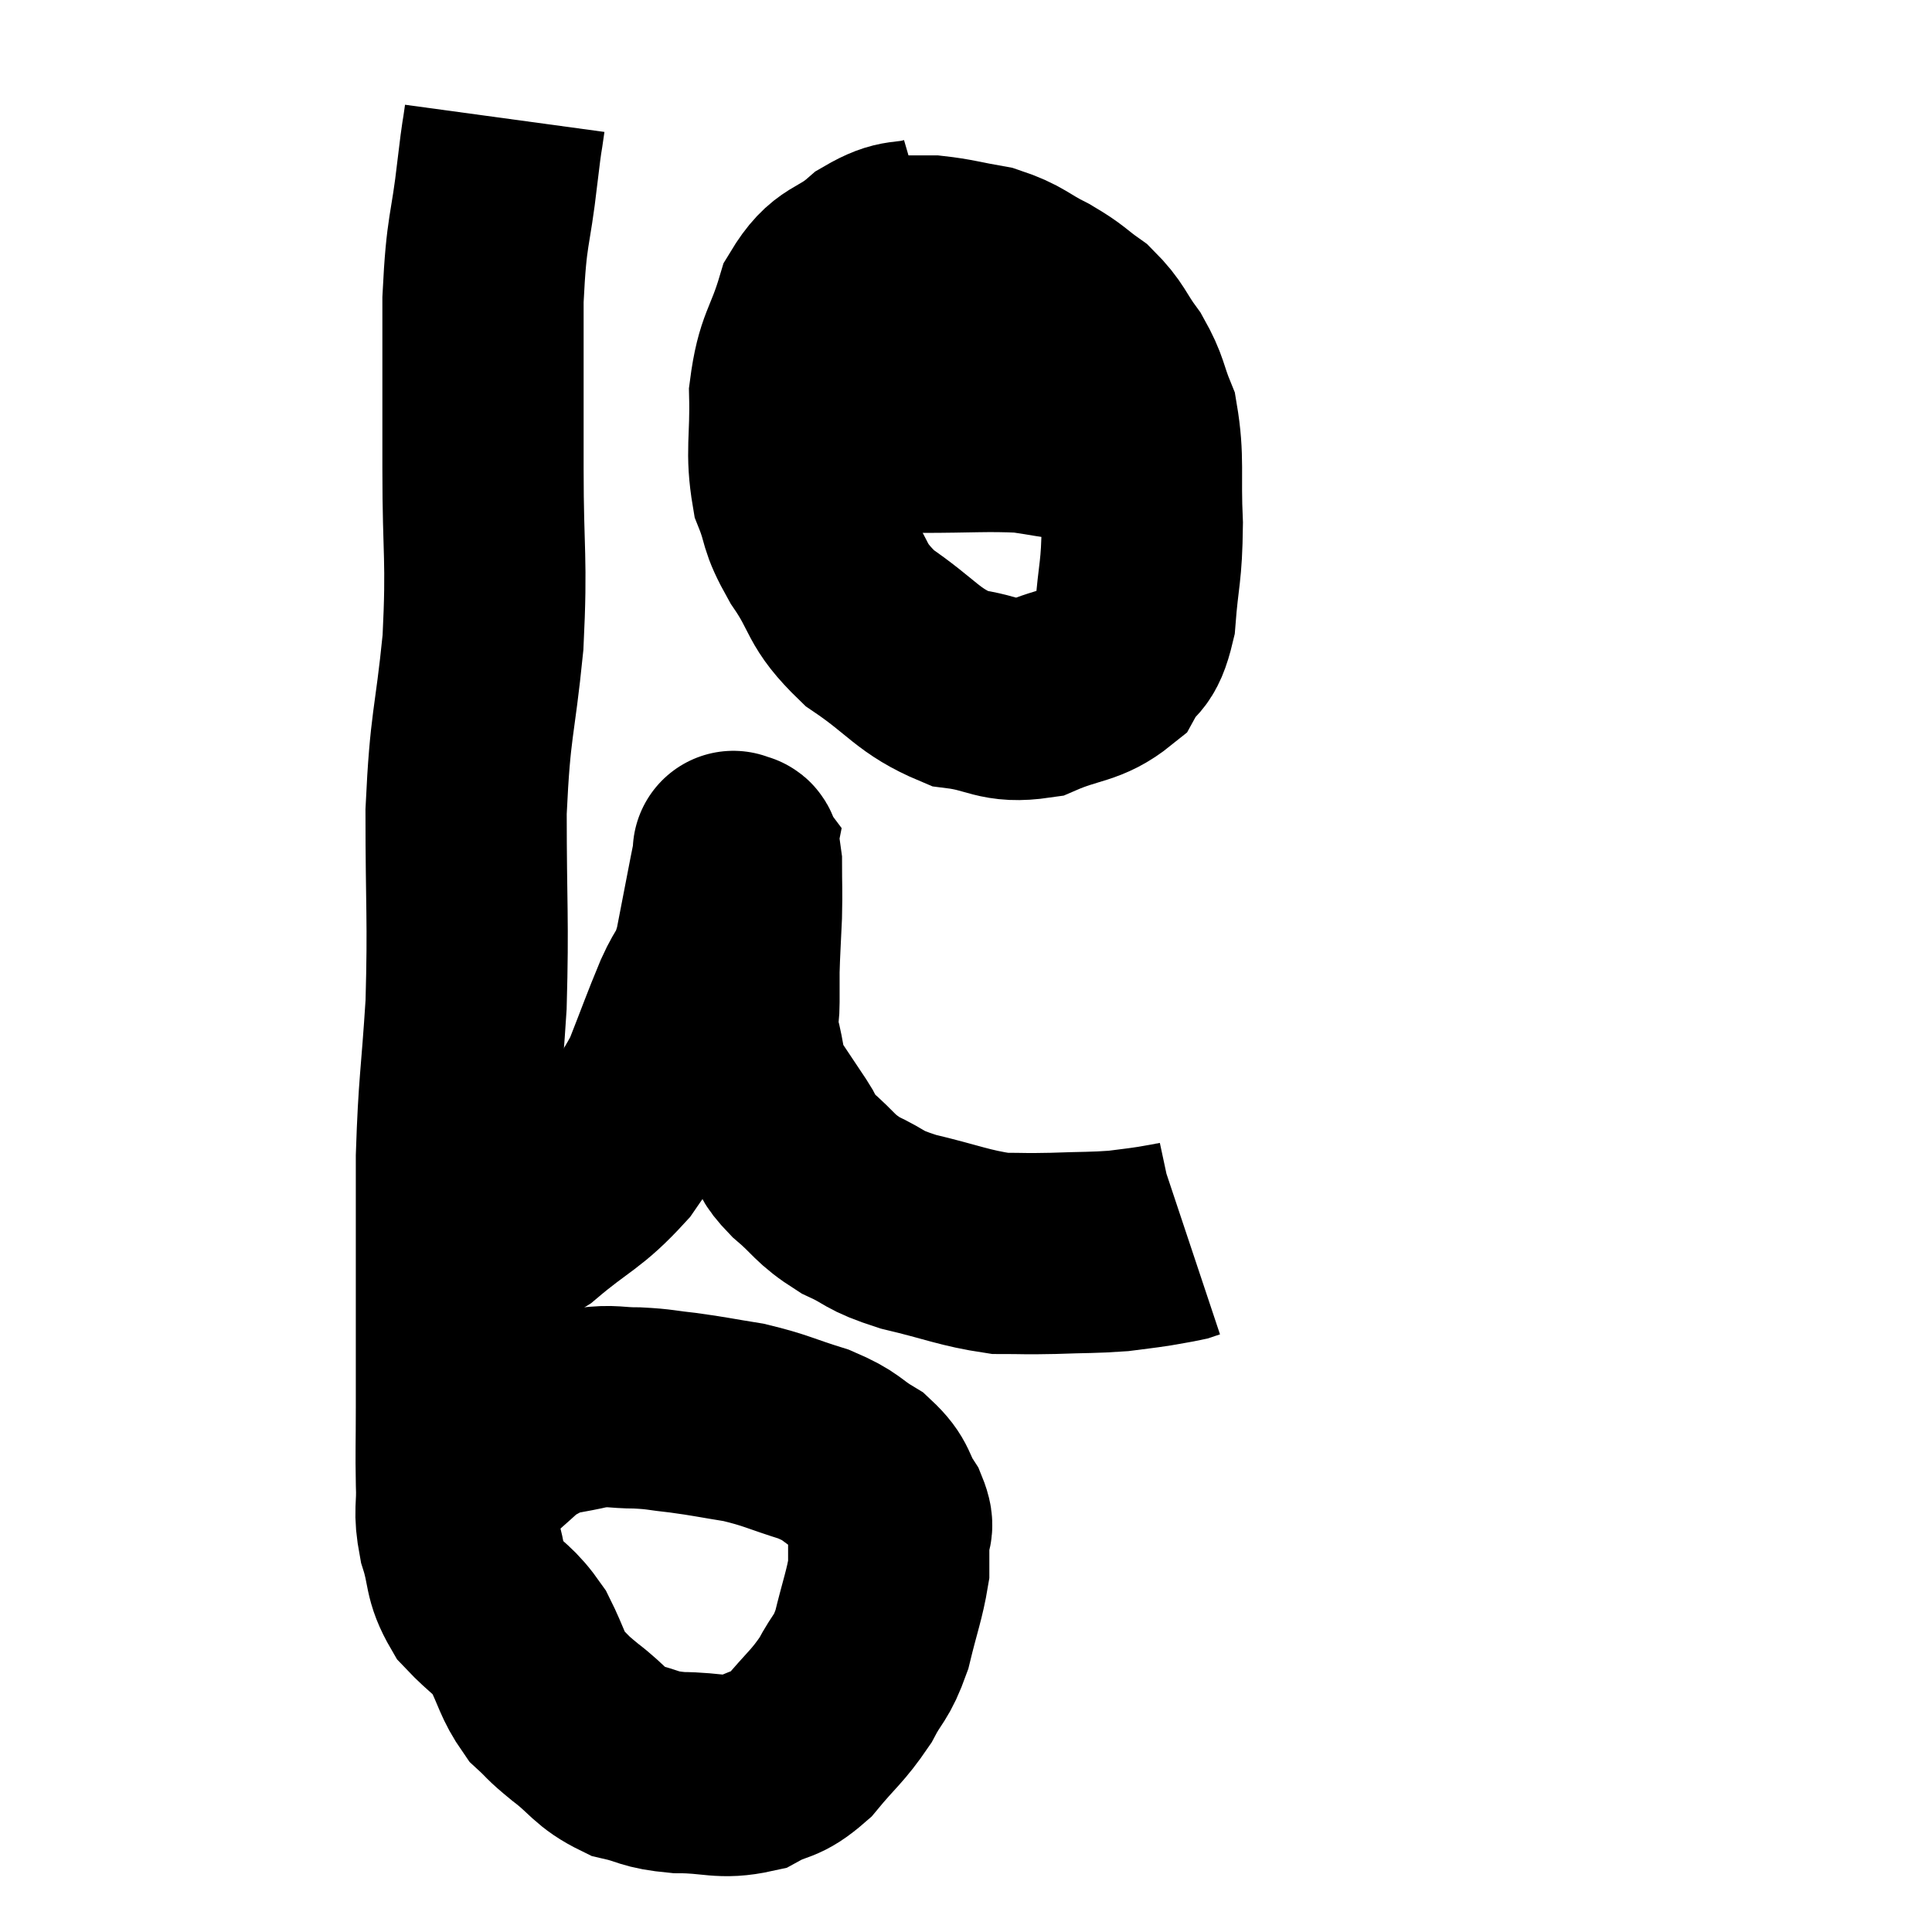 <svg width="48" height="48" viewBox="0 0 48 48" xmlns="http://www.w3.org/2000/svg"><path d="M 12.54 2.94 C 12.45 3.6, 12.495 3.135, 12.36 4.26 C 12.18 5.85, 12.09 5.595, 12 7.44 C 12 9.54, 12 9.51, 12 11.64 C 12 13.8, 12.105 13.83, 12 15.96 C 11.79 18.06, 11.685 17.91, 11.58 20.16 C 11.58 22.56, 11.64 22.815, 11.58 24.96 C 11.46 26.85, 11.4 26.91, 11.34 28.74 C 11.34 30.51, 11.34 30.72, 11.34 32.28 C 11.34 33.63, 11.34 33.84, 11.34 34.98 C 11.34 35.91, 11.325 36.03, 11.34 36.84 C 11.37 37.53, 11.265 37.5, 11.4 38.22 C 11.64 38.97, 11.505 39.075, 11.88 39.72 C 12.39 40.26, 12.48 40.2, 12.9 40.8 C 13.23 41.46, 13.215 41.625, 13.56 42.12 C 13.92 42.45, 13.785 42.375, 14.28 42.78 C 14.91 43.26, 14.895 43.425, 15.54 43.74 C 16.2 43.89, 16.08 43.965, 16.86 44.04 C 17.76 44.04, 17.91 44.205, 18.66 44.04 C 19.26 43.71, 19.275 43.89, 19.86 43.38 C 20.43 42.69, 20.55 42.66, 21 42 C 21.33 41.37, 21.39 41.49, 21.66 40.74 C 21.87 39.87, 21.975 39.63, 22.08 39 C 22.08 38.61, 22.08 38.565, 22.08 38.22 C 22.08 37.92, 22.245 38.025, 22.08 37.62 C 21.75 37.11, 21.885 37.035, 21.42 36.6 C 20.82 36.24, 20.955 36.195, 20.22 35.88 C 19.35 35.61, 19.29 35.535, 18.48 35.34 C 17.73 35.22, 17.64 35.19, 16.98 35.1 C 16.41 35.04, 16.425 35.01, 15.84 34.98 C 15.24 34.98, 15.255 34.905, 14.64 34.98 C 14.01 35.13, 13.86 35.1, 13.38 35.28 C 13.05 35.49, 13.065 35.43, 12.72 35.7 C 12.36 36.03, 12.255 36.105, 12 36.36 C 11.85 36.54, 11.805 36.585, 11.7 36.72 L 11.58 36.9" fill="none" stroke="black" stroke-width="5"></path><path d="M 11.46 30.54 C 11.85 30.54, 11.805 30.585, 12.24 30.54 C 12.72 30.45, 12.465 30.825, 13.2 30.36 C 14.19 29.52, 14.37 29.565, 15.18 28.68 C 15.81 27.75, 15.93 27.78, 16.44 26.82 C 16.83 25.83, 16.89 25.635, 17.22 24.84 C 17.49 24.24, 17.535 24.405, 17.76 23.64 C 17.94 22.71, 18 22.395, 18.12 21.78 C 18.18 21.48, 18.21 21.33, 18.24 21.18 C 18.24 21.18, 18.24 21.18, 18.24 21.18 C 18.24 21.18, 18.195 21.12, 18.24 21.18 C 18.33 21.3, 18.375 21.03, 18.42 21.42 C 18.42 22.08, 18.435 22.065, 18.42 22.74 C 18.39 23.43, 18.375 23.58, 18.36 24.12 C 18.36 24.51, 18.36 24.48, 18.36 24.9 C 18.36 25.35, 18.27 25.245, 18.36 25.8 C 18.54 26.46, 18.45 26.52, 18.72 27.12 C 19.08 27.66, 19.14 27.75, 19.44 28.2 C 19.68 28.56, 19.5 28.485, 19.92 28.92 C 20.52 29.43, 20.46 29.52, 21.12 29.94 C 21.84 30.27, 21.63 30.3, 22.56 30.6 C 23.7 30.87, 23.94 31.005, 24.84 31.14 C 25.5 31.14, 25.425 31.155, 26.16 31.14 C 26.97 31.11, 27.15 31.125, 27.78 31.08 C 28.23 31.02, 28.29 31.02, 28.68 30.96 C 29.01 30.9, 29.13 30.885, 29.34 30.84 C 29.43 30.81, 29.475 30.795, 29.52 30.78 L 29.52 30.78" fill="none" stroke="black" stroke-width="5"></path><path d="M 23.16 5.88 C 22.44 6.09, 22.44 5.88, 21.72 6.3 C 21 6.93, 20.805 6.69, 20.28 7.56 C 19.95 8.67, 19.77 8.625, 19.62 9.78 C 19.65 10.98, 19.515 11.205, 19.68 12.18 C 19.98 12.93, 19.8 12.825, 20.28 13.68 C 20.94 14.64, 20.715 14.745, 21.6 15.6 C 22.71 16.35, 22.785 16.665, 23.82 17.1 C 24.78 17.22, 24.81 17.475, 25.74 17.34 C 26.64 16.95, 26.925 17.055, 27.54 16.56 C 27.87 15.96, 27.99 16.245, 28.2 15.36 C 28.29 14.19, 28.365 14.25, 28.38 13.02 C 28.32 11.73, 28.425 11.415, 28.26 10.44 C 27.99 9.78, 28.065 9.735, 27.72 9.12 C 27.3 8.55, 27.345 8.445, 26.88 7.98 C 26.37 7.62, 26.445 7.605, 25.86 7.26 C 25.2 6.93, 25.215 6.825, 24.54 6.6 C 23.85 6.48, 23.7 6.42, 23.16 6.36 C 22.77 6.36, 22.77 6.36, 22.38 6.36 C 21.99 6.36, 21.87 6.36, 21.6 6.36 L 21.3 6.36" fill="none" stroke="black" stroke-width="5"></path><path d="M 19.98 10.44 C 21.42 10.59, 21.495 10.665, 22.86 10.74 C 24.15 10.74, 24.495 10.695, 25.44 10.74 C 26.04 10.83, 26.235 10.875, 26.64 10.92 C 26.85 10.92, 26.88 10.92, 27.06 10.92 C 27.21 10.92, 27.195 10.875, 27.36 10.92 C 27.54 11.01, 27.6 11.055, 27.72 11.1 L 27.84 11.1" fill="none" stroke="black" stroke-width="5"></path></svg>